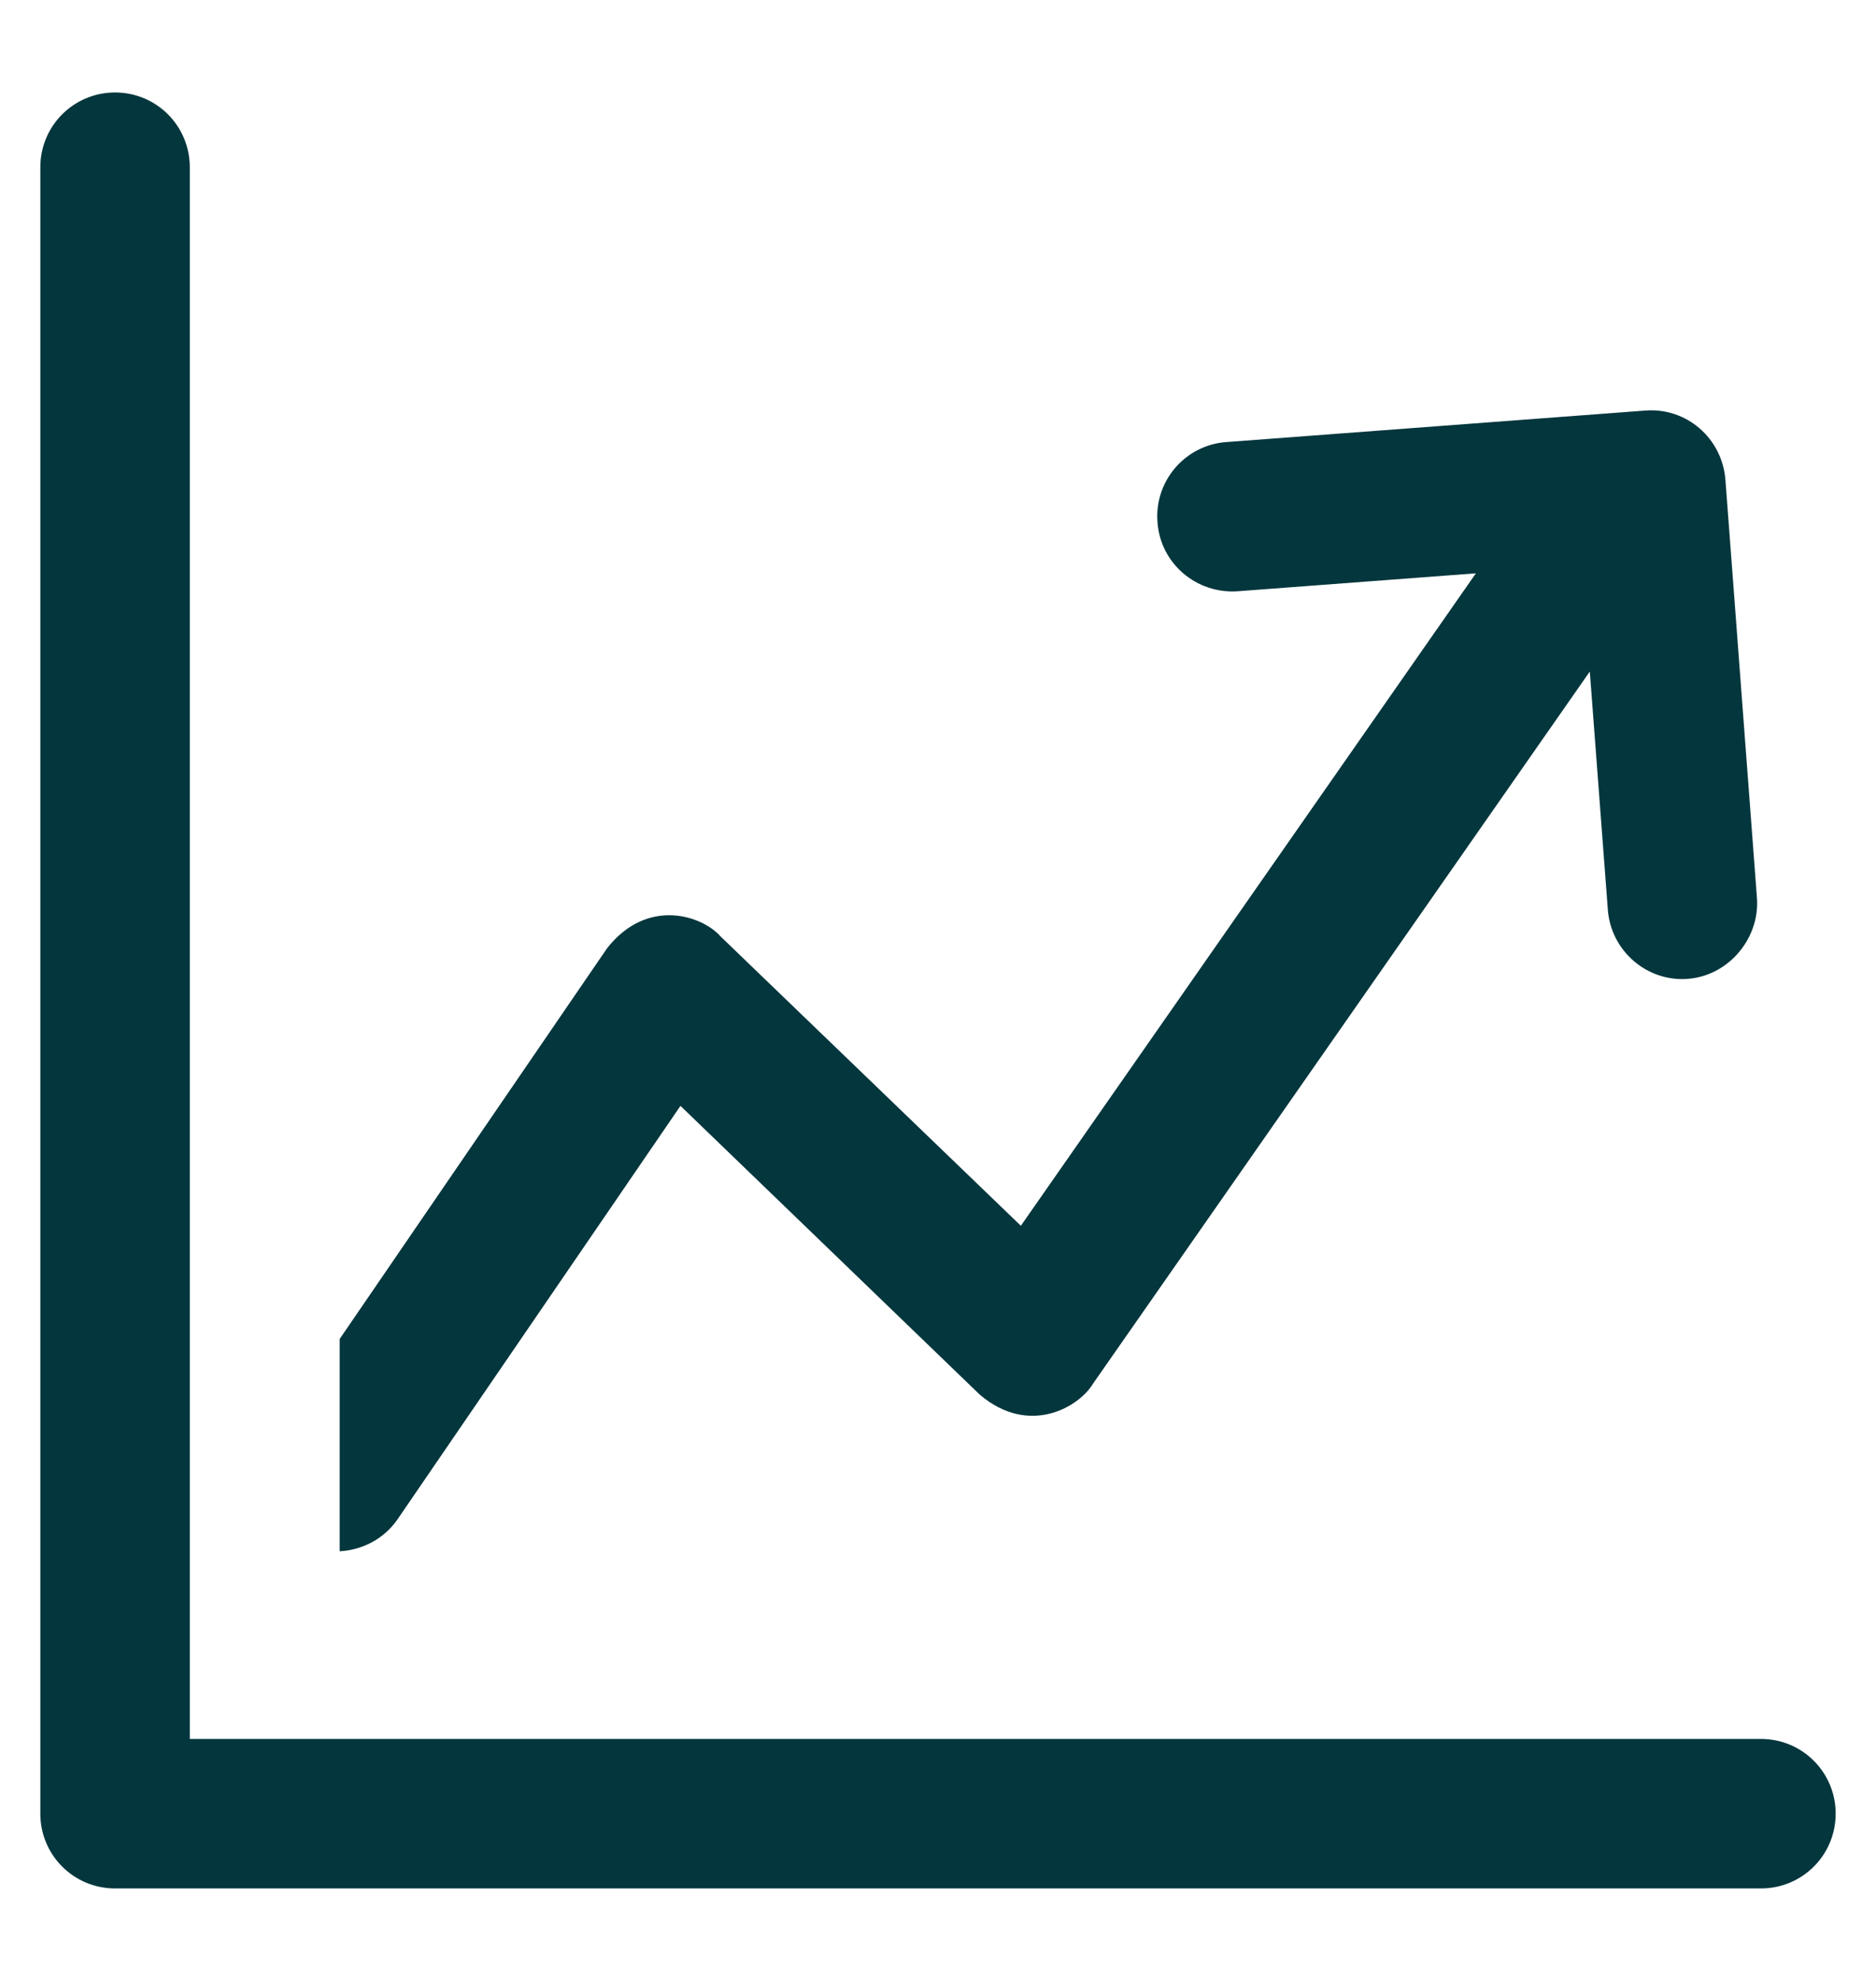 <svg width="18" height="19" viewBox="0 0 18 19" fill="none" xmlns="http://www.w3.org/2000/svg">
<g clip-path="url(#clip0_404_1086)">
<path d="M3.814 14.573L6.529 10.607L9.401 13.377C9.882 13.785 10.361 13.486 10.487 13.272L15.254 6.441L15.427 8.726C15.455 9.102 15.771 9.391 16.14 9.391C16.562 9.391 16.886 9.014 16.858 8.617L16.555 4.599C16.523 4.205 16.183 3.906 15.785 3.938L11.767 4.24C11.373 4.268 11.074 4.613 11.106 5.01C11.134 5.404 11.479 5.699 11.876 5.671L14.161 5.499L9.795 11.757L6.915 8.983C6.739 8.782 6.212 8.603 5.825 9.095L3.259 12.843V14.879C3.473 14.868 3.684 14.762 3.814 14.573Z" fill="#04363D"/>
<path d="M16.896 16.679H1.821V1.604C1.821 1.207 1.501 0.887 1.104 0.887C0.707 0.887 0.387 1.207 0.387 1.604V17.396C0.387 17.793 0.707 18.113 1.104 18.113H16.896C17.293 18.113 17.613 17.793 17.613 17.396C17.613 16.999 17.293 16.679 16.896 16.679Z" fill="#04363D"/>
</g>
<defs>
<clipPath id="clip0_404_1086">
<rect width="18" height="18" fill="white" transform="translate(0 0.5)"/>
</clipPath>
</defs>
</svg>
